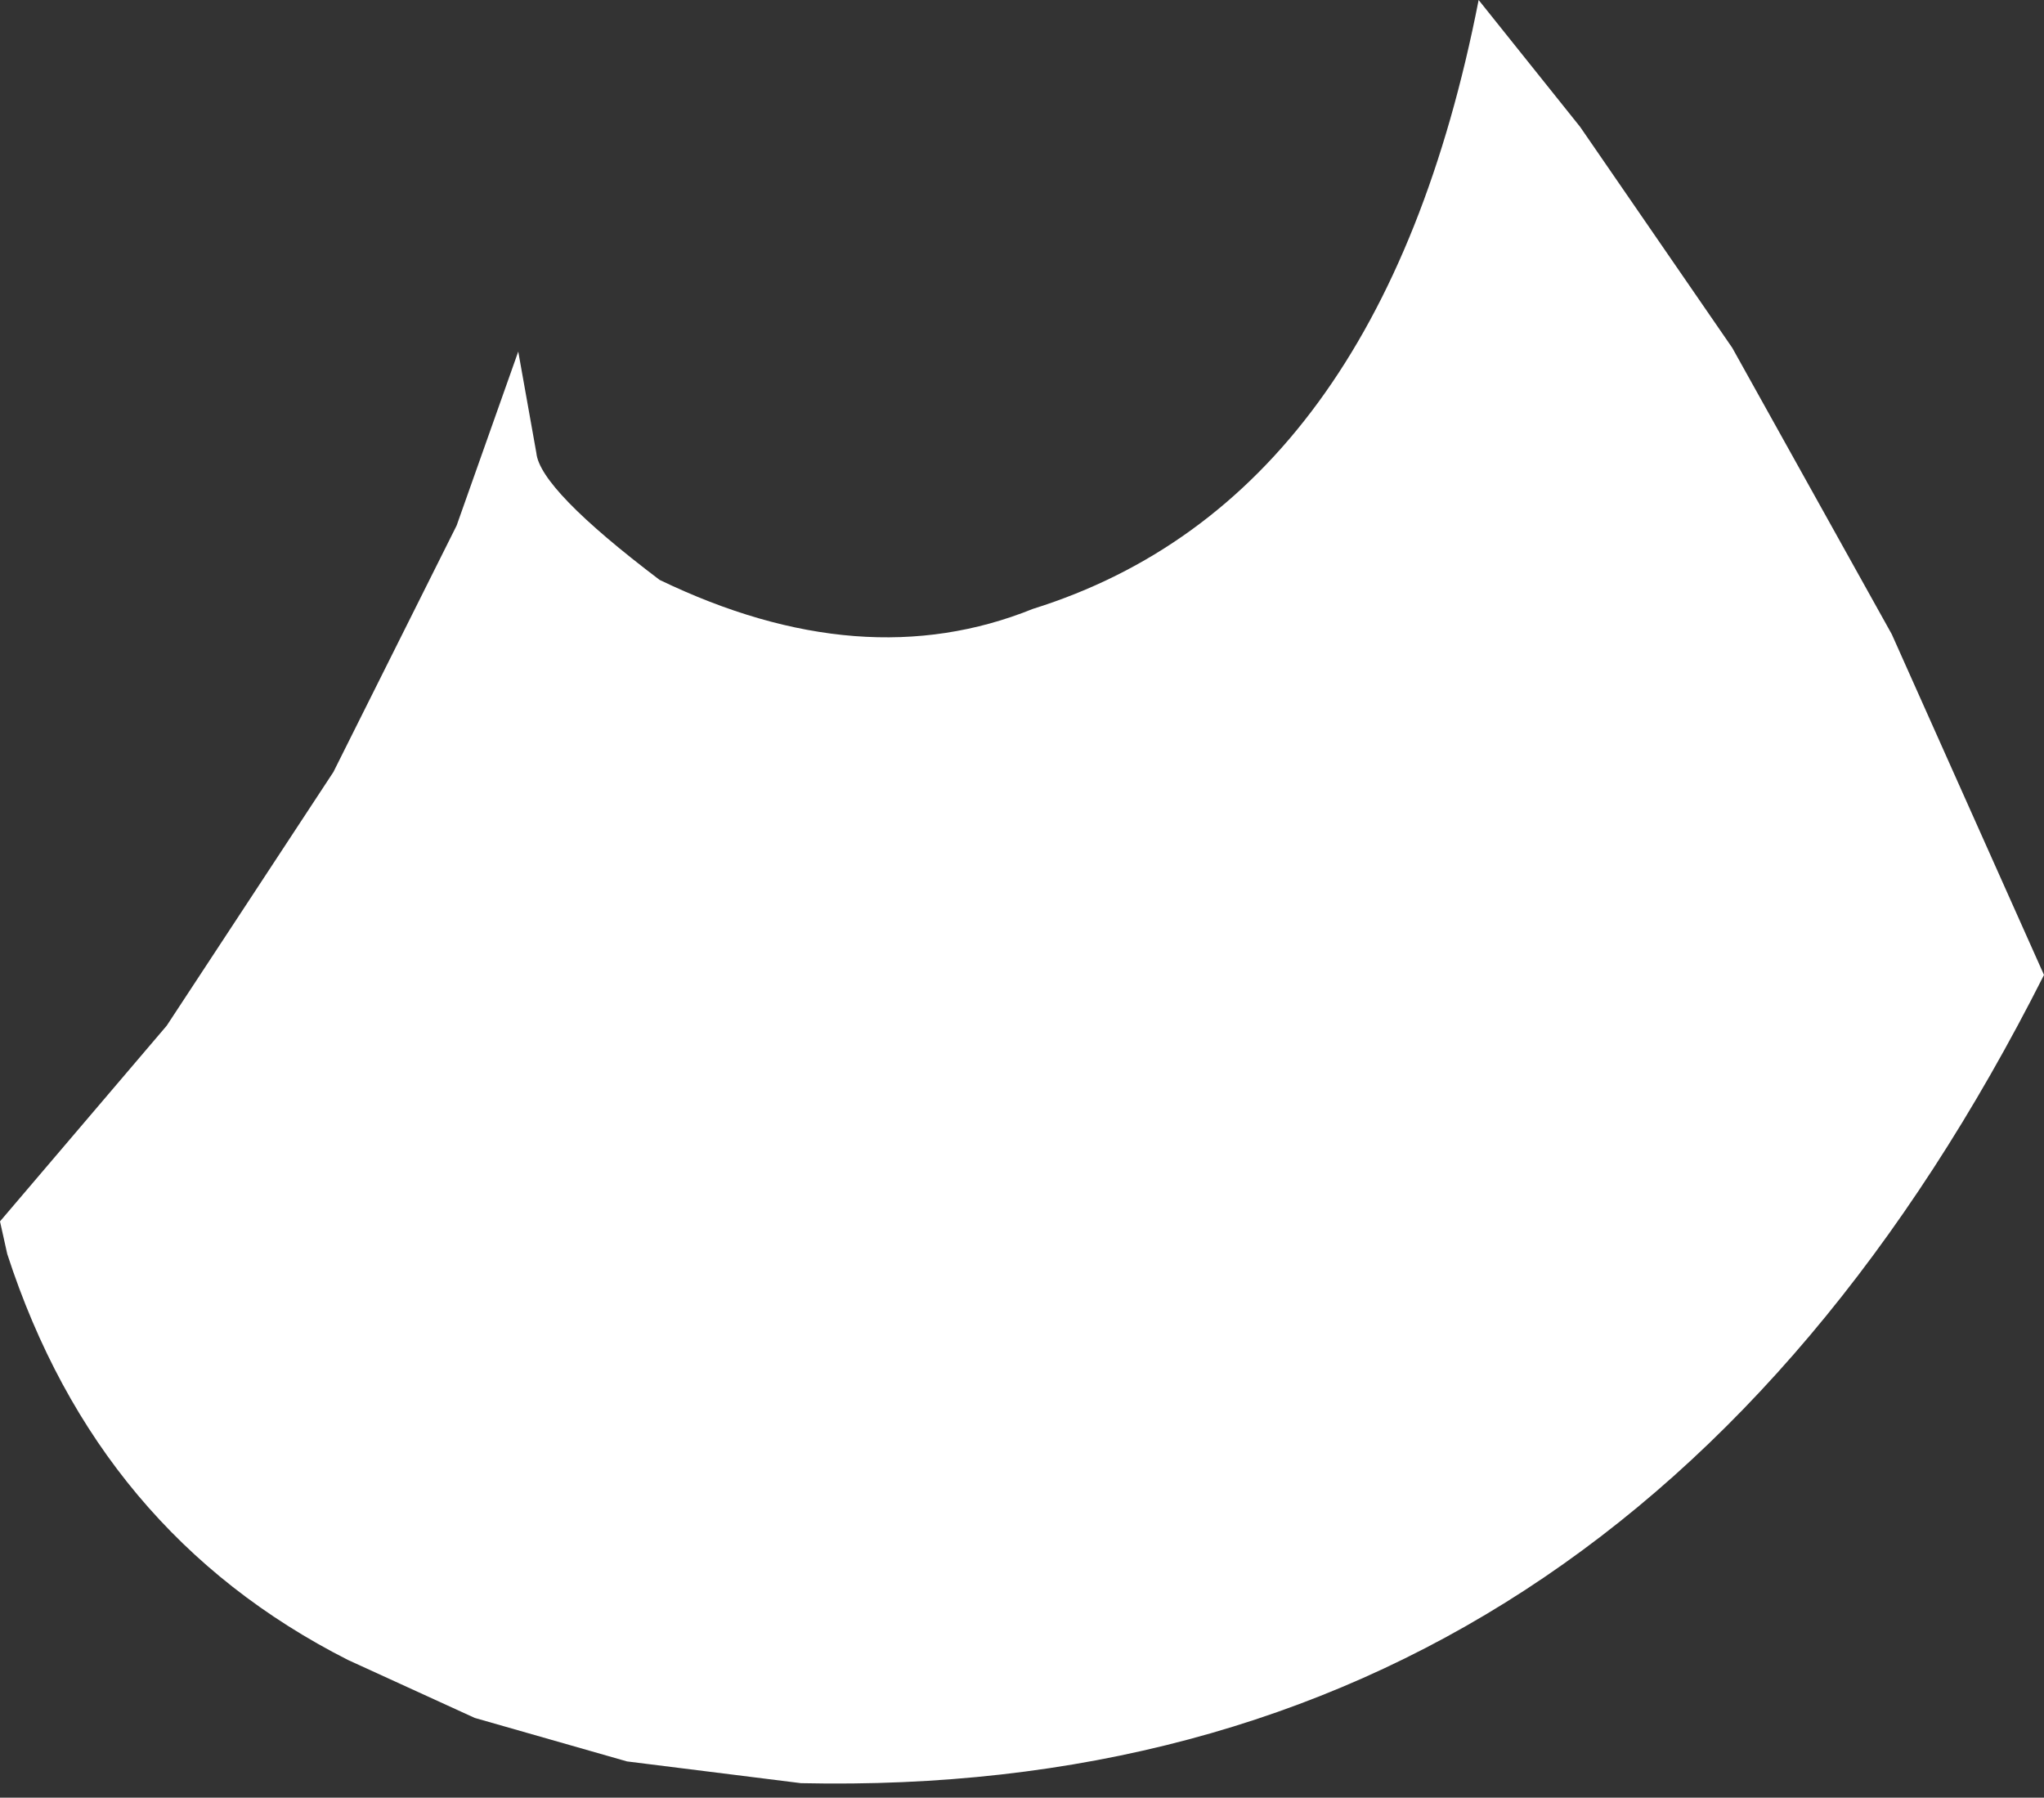 <?xml version="1.0"?>
<!DOCTYPE svg PUBLIC "-//W3C//DTD SVG 1.1//EN" "http://www.w3.org/Graphics/SVG/1.1/DTD/svg11.dtd">
<svg version='1.1' width='141px' height='124px' xmlns='http://www.w3.org/2000/svg' xmlns:xlink='http://www.w3.org/1999/xlink'>
	<rect width="100%" height="100%" fill="#333333" stroke="none"/>
	<g transform="translate(-323.5,-220.25)">
		<path d="M 432.5 229 L 443 244.25 L 454 264 L 464.5 287.5 Q 435.75 344.5 378.75 343.25 L 366.75 341.75 L 356.25 338.75 L 347.5 334.75 Q 330.25 326 324 306.75 L 323.5 304.5 L 335 291 L 346.5 273.5 L 355 256.5 L 359.25 244.5 L 360.5 251.5 Q 360.75 254 369 260.25 Q 383 267 394.75 262.25 Q 418.75 254.75 425.5 220.25 Z" fill="#FFFFFF"/>
	</g>
</svg>

